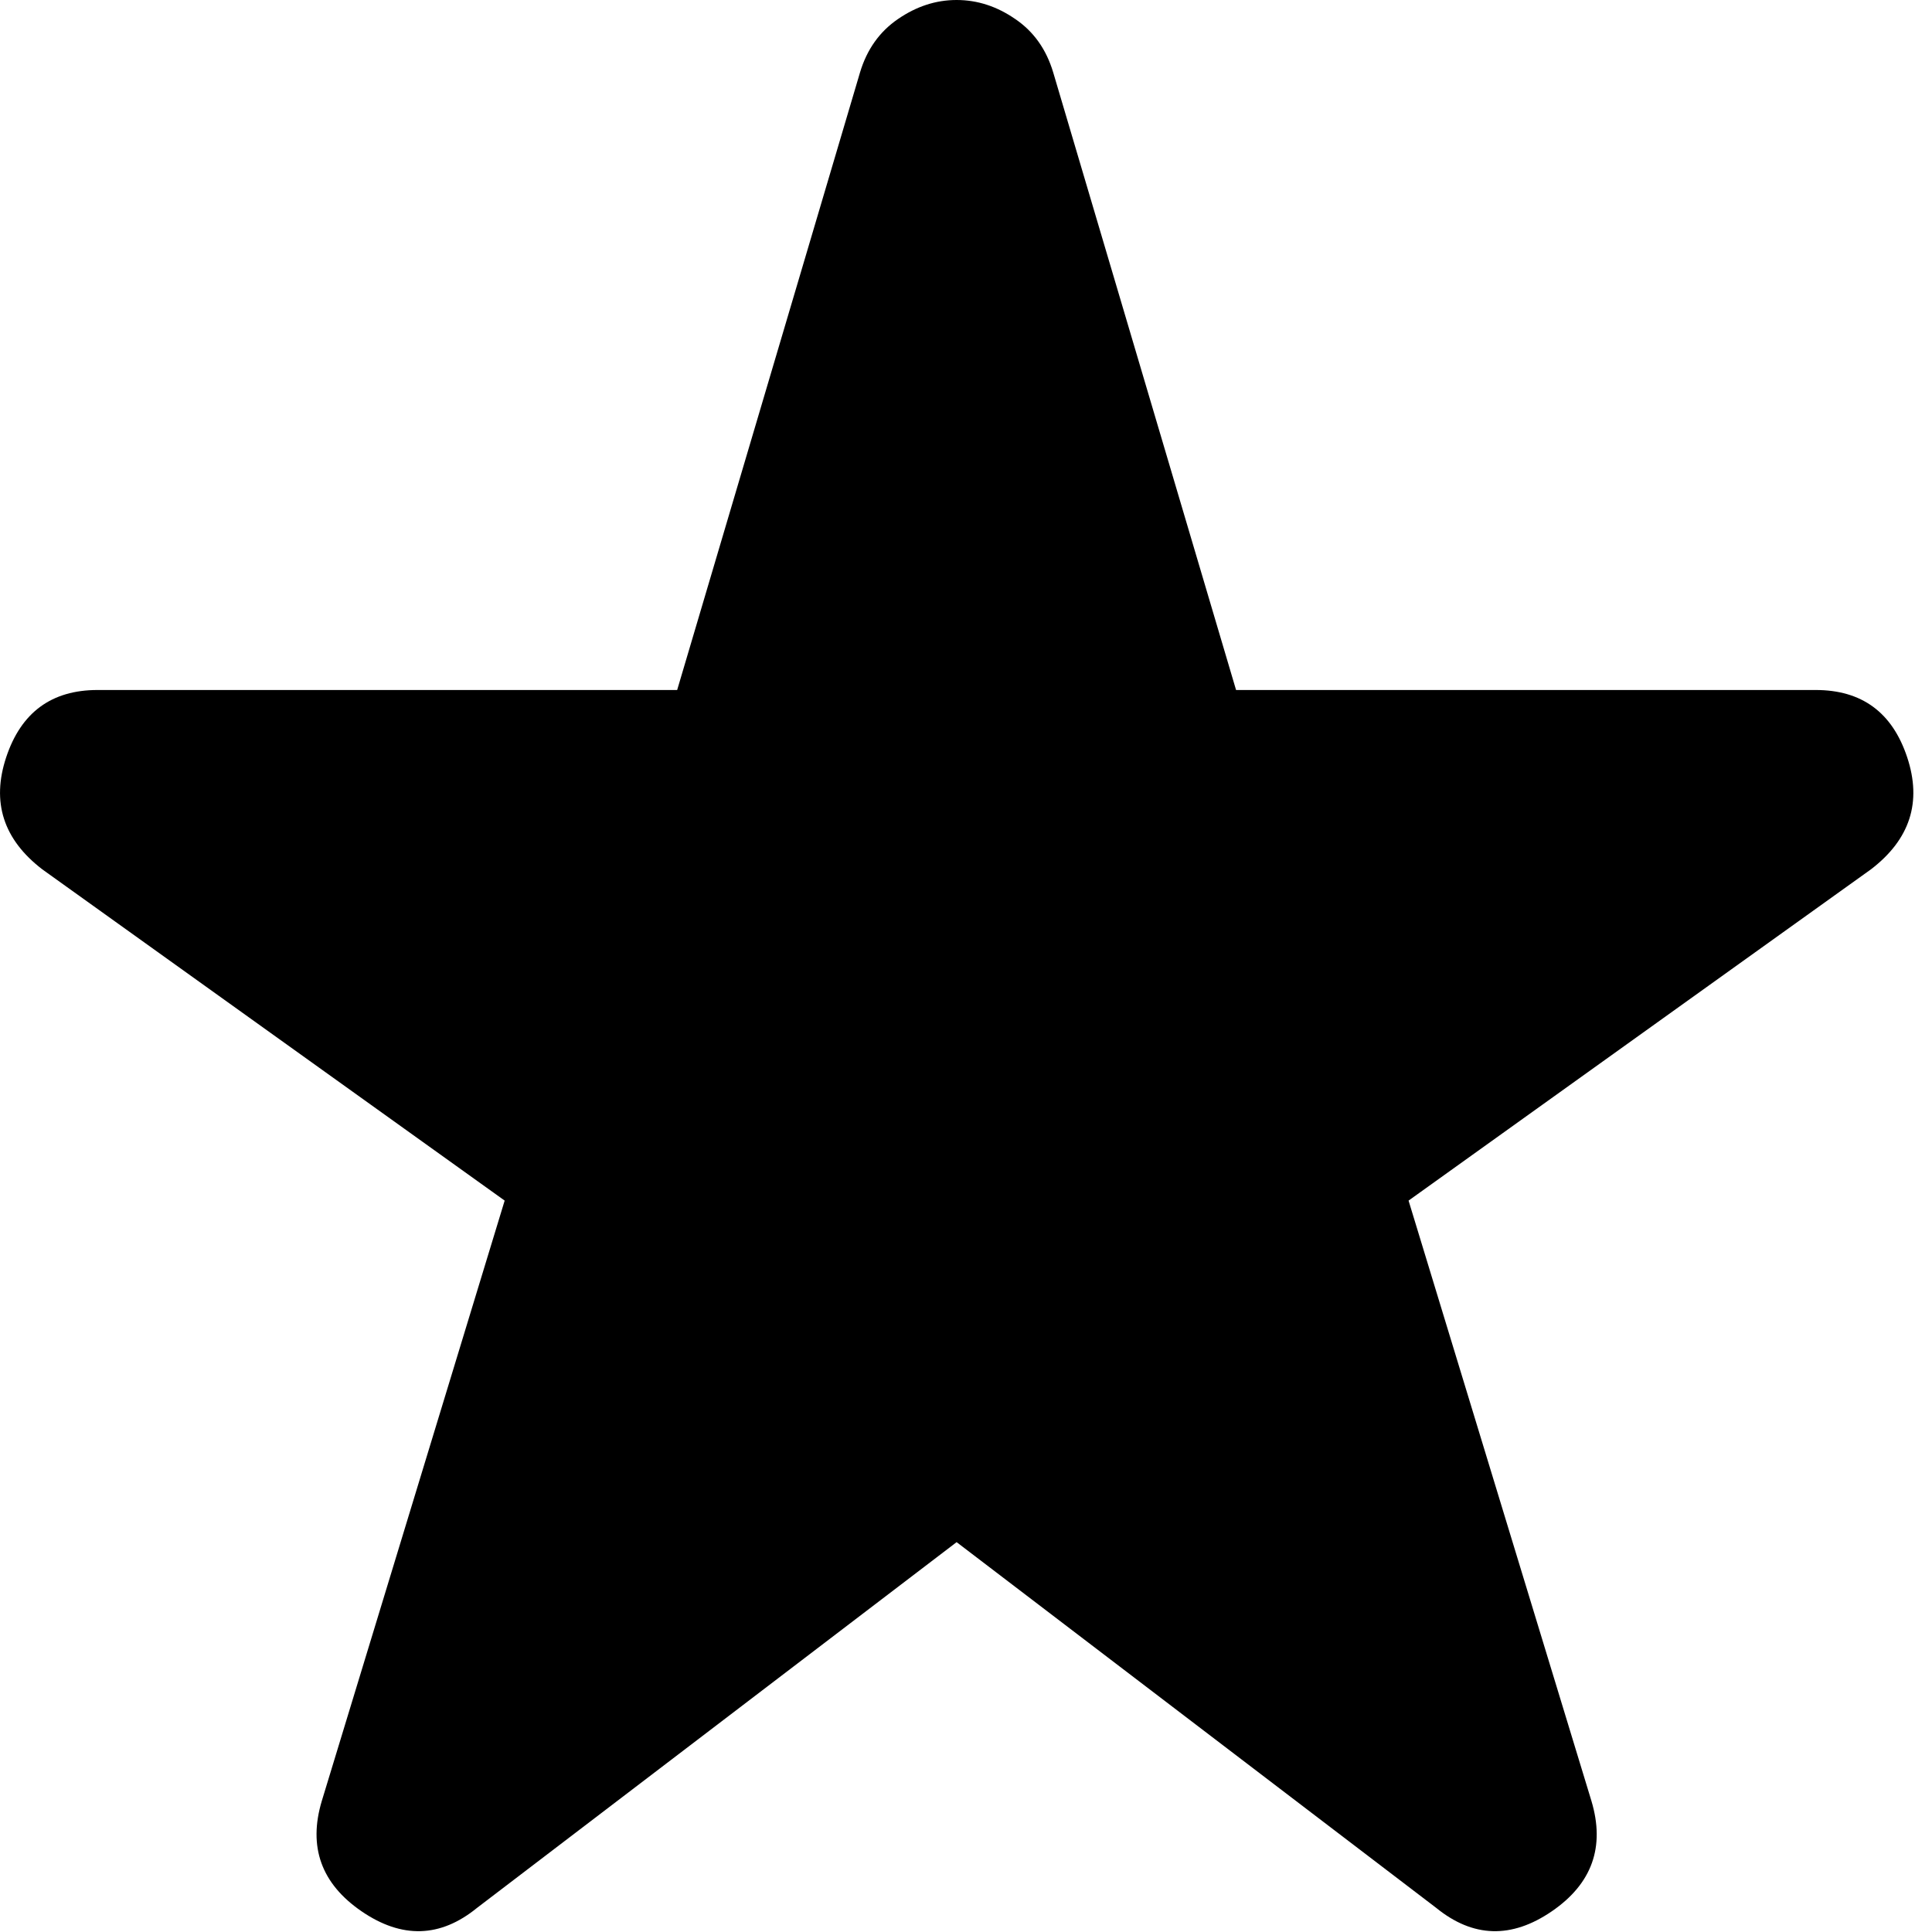 <svg width="14" height="14" viewBox="0 0 14 14" fill="none" xmlns="http://www.w3.org/2000/svg">
<path id="star/24" d="M3.457 13.825C3.191 14.042 2.912 14.05 2.62 13.85C2.328 13.65 2.232 13.383 2.332 13.05L3.657 8.7L0.307 6.3C0.024 6.083 -0.063 5.812 0.045 5.487C0.153 5.162 0.374 5 0.707 5H4.907L6.232 0.525C6.282 0.358 6.374 0.229 6.507 0.138C6.641 0.046 6.782 0 6.932 0C7.082 0 7.224 0.046 7.357 0.138C7.491 0.229 7.582 0.358 7.632 0.525L8.957 5H13.157C13.491 5 13.712 5.162 13.82 5.487C13.928 5.812 13.841 6.083 13.557 6.3L10.207 8.7L11.532 13.05C11.632 13.383 11.537 13.65 11.245 13.85C10.953 14.05 10.674 14.042 10.407 13.825L6.932 11.175L3.457 13.825Z" fill="black"/>
</svg>
